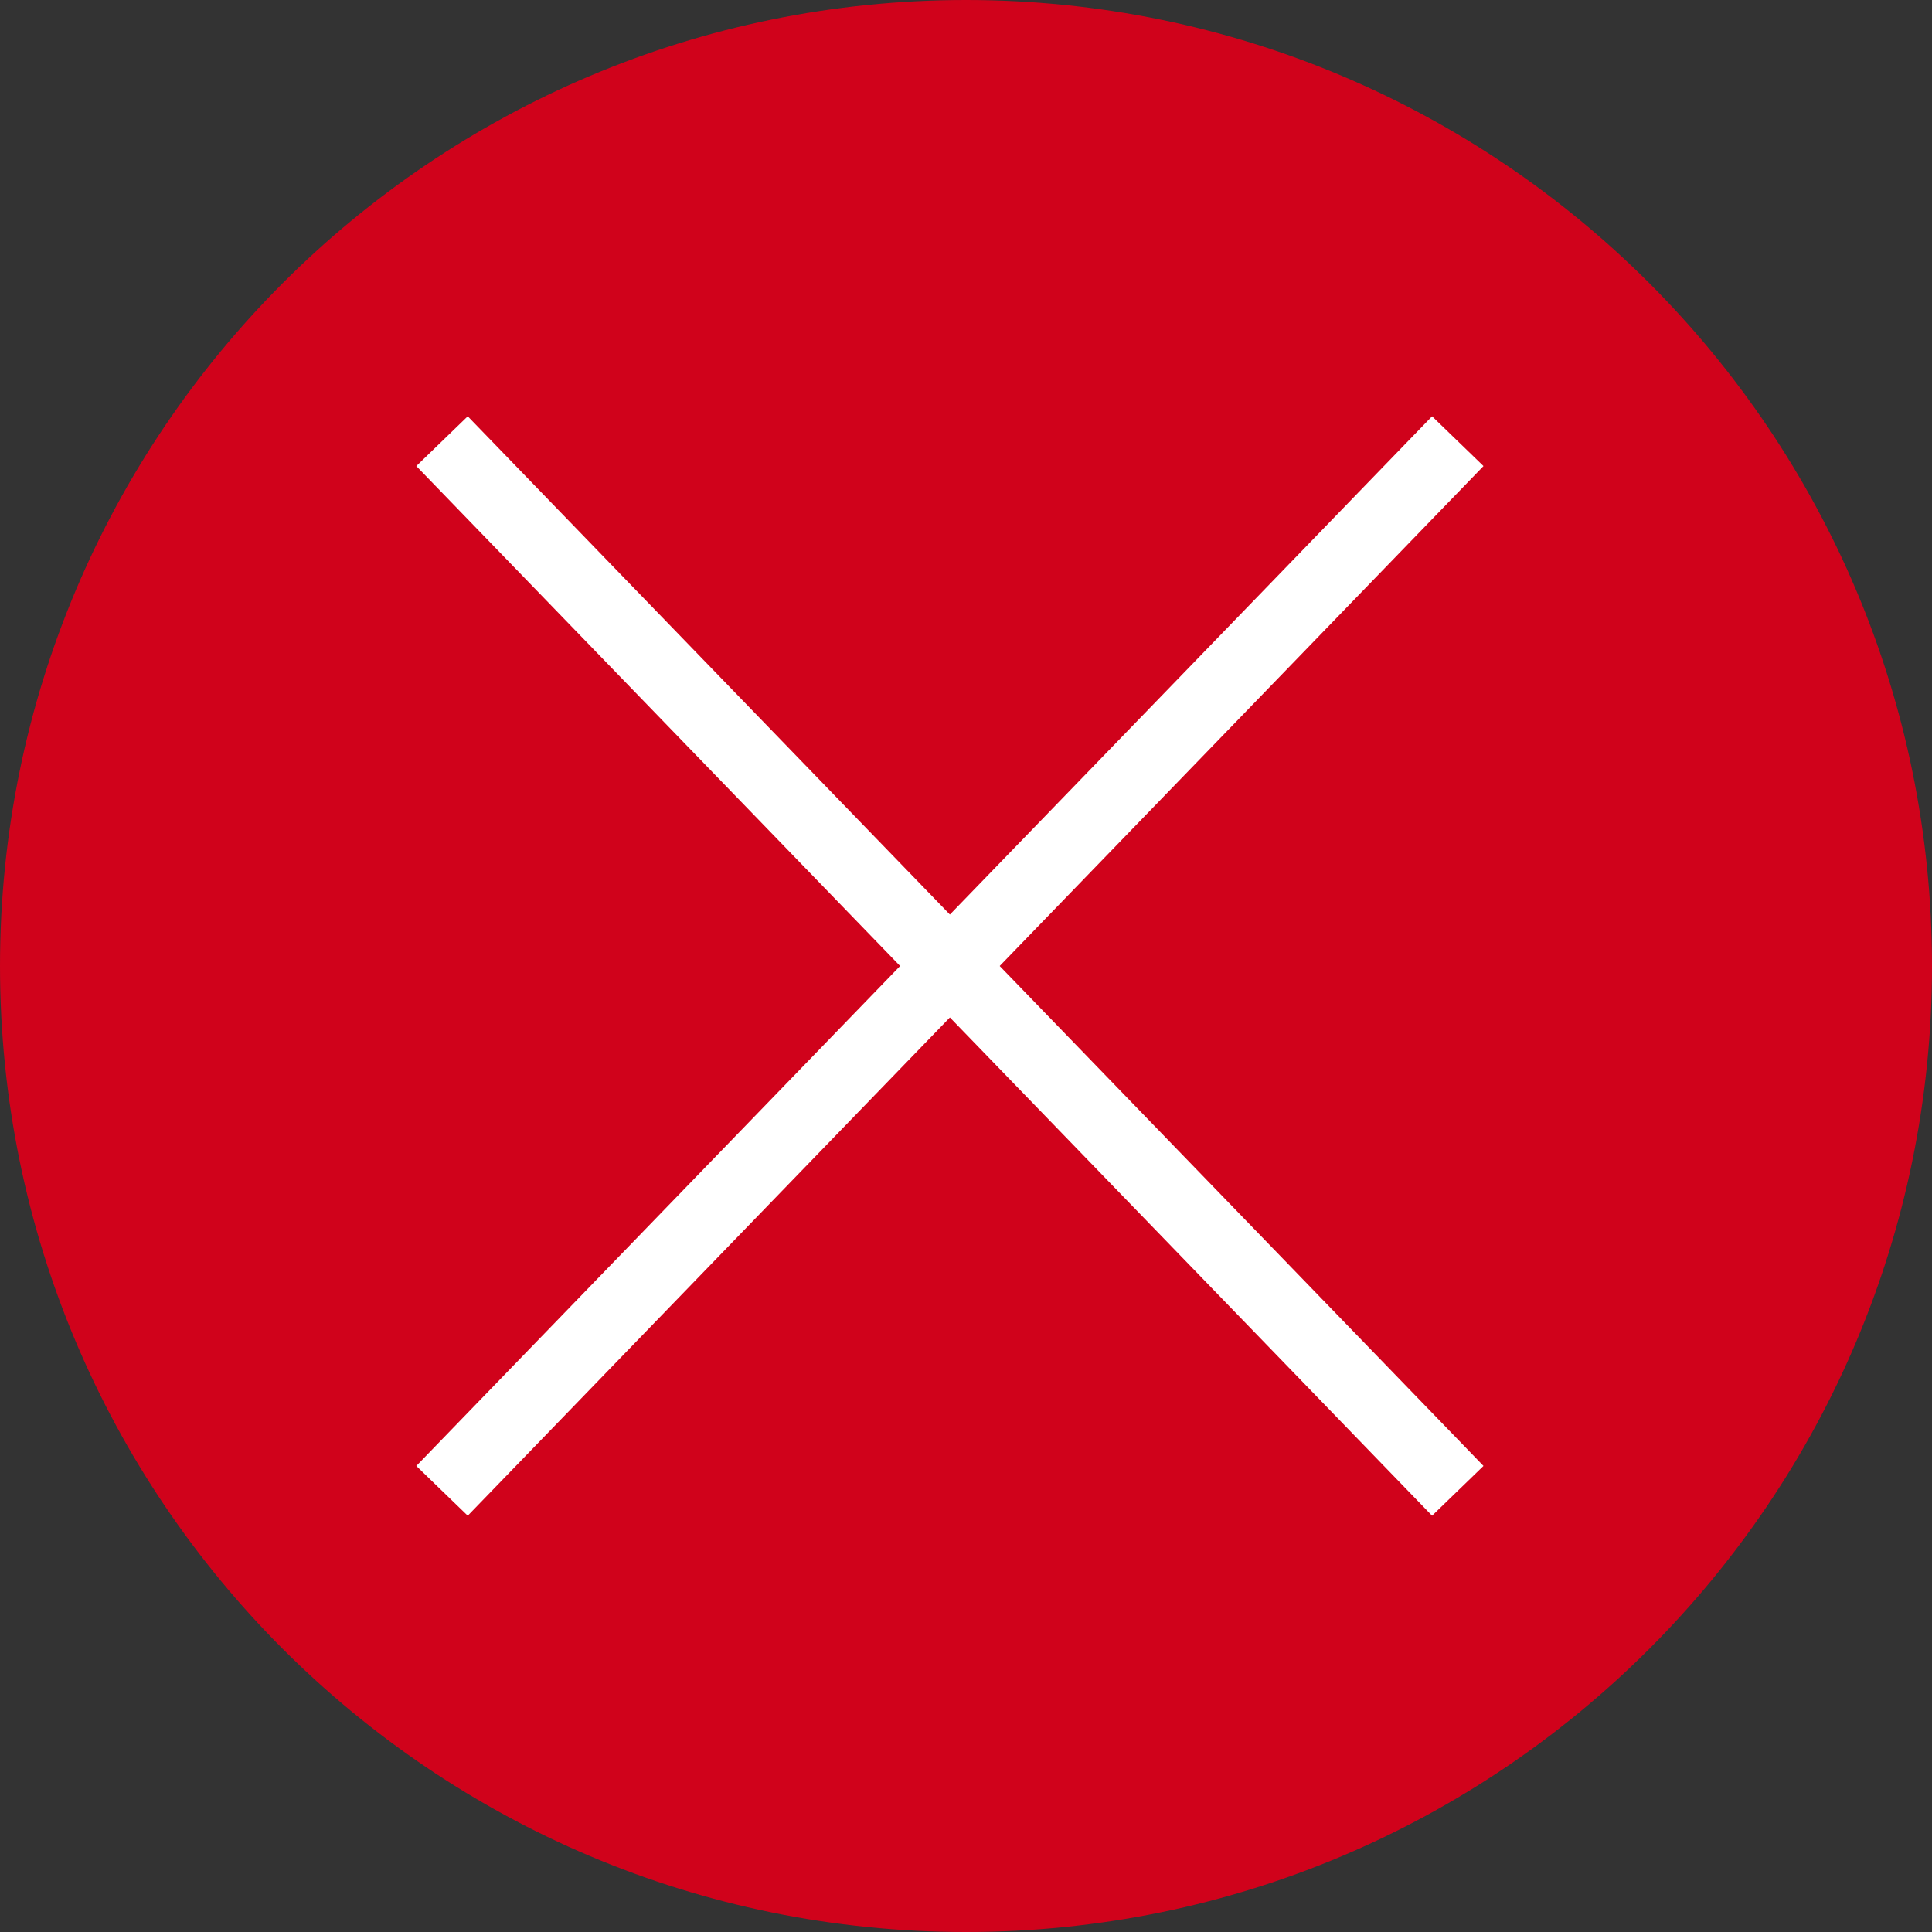 <svg width="27" height="27" viewBox="0 0 27 27" fill="none" xmlns="http://www.w3.org/2000/svg">
<rect x="0" y="0" width="27" height="27" fill="#333333" stroke="none"/>
<path fill-rule="evenodd" clip-rule="evenodd" d="M13.5 27C20.956 27 27 20.956 27 13.5C27 6.044 20.956 0 13.5 0C6.044 0 0 6.044 0 13.5C0 20.956 6.044 27 13.5 27Z" fill="#D0021B"/>
<path d="M6.525 6.525L20.025 20.475" stroke="white" stroke-linecap="square"/>
<path d="M20.025 6.525L6.525 20.475" stroke="white" stroke-linecap="square"/>
</svg>
